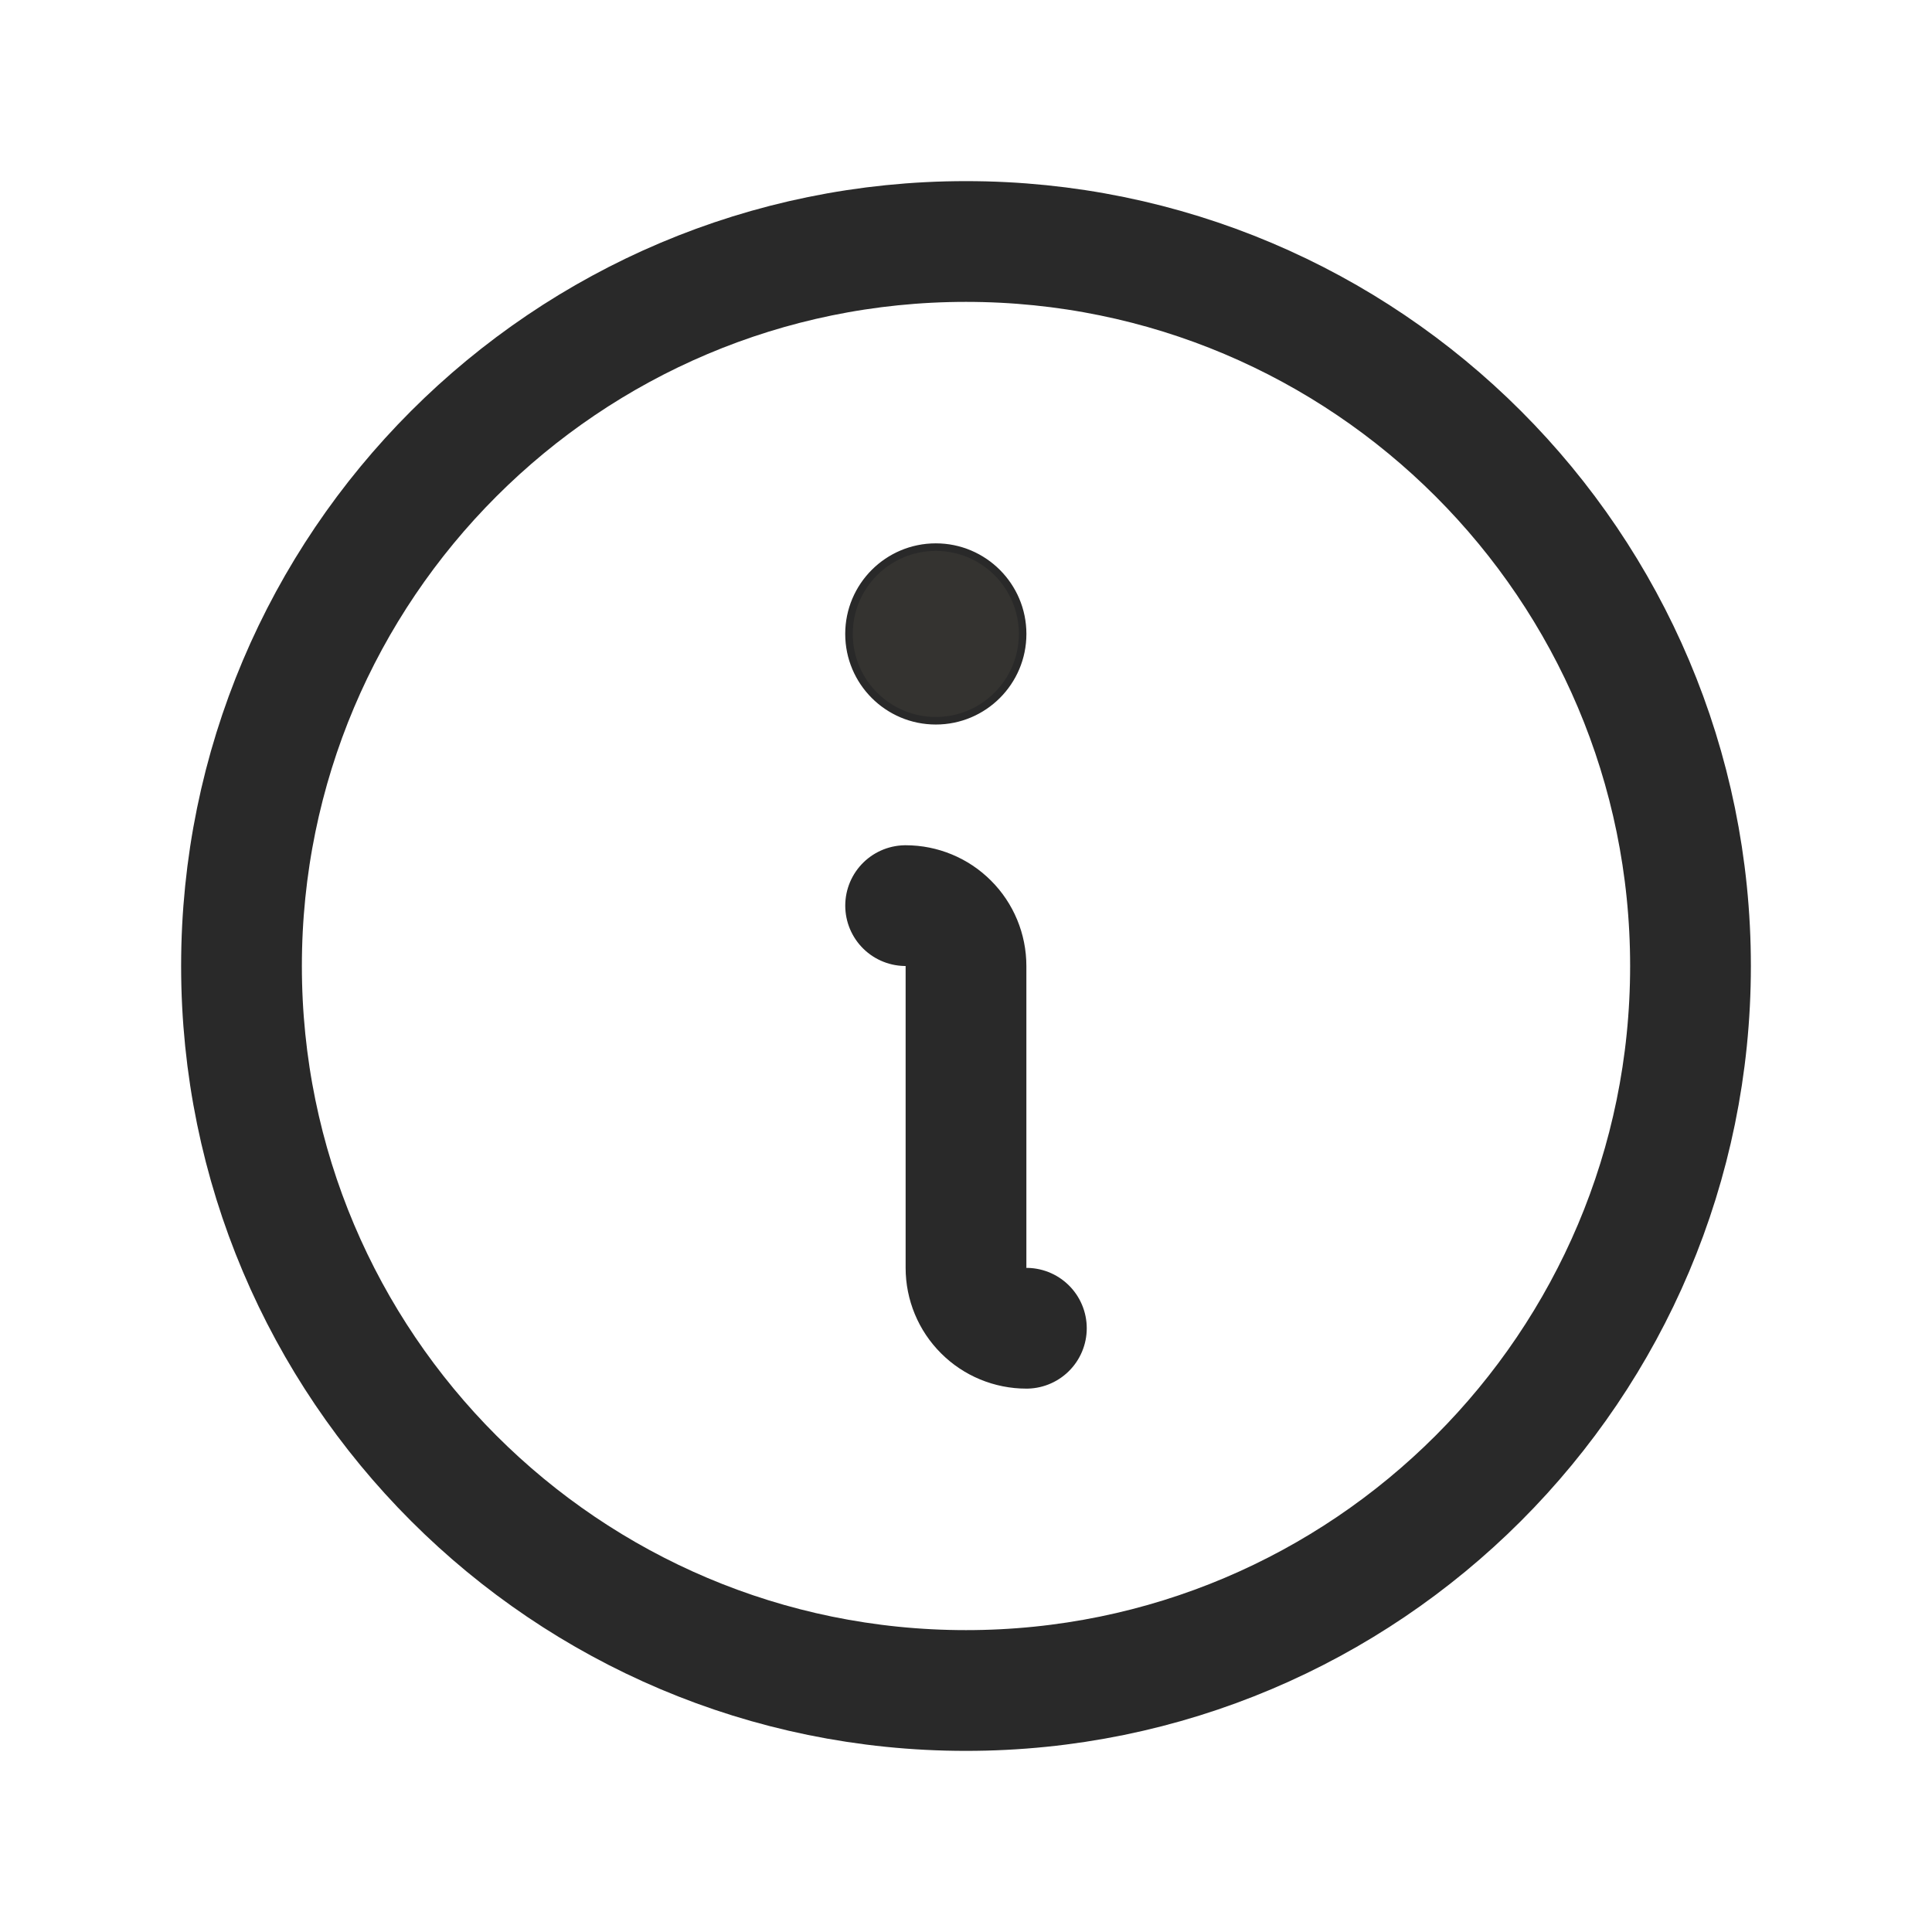 <svg width="32" height="32" viewBox="0 0 32 32" fill="none" xmlns="http://www.w3.org/2000/svg">
<path d="M16 28C22.627 28 28 22.627 28 16C28 9.373 22.627 4 16 4C9.373 4 4 9.373 4 16C4 22.627 9.373 28 16 28Z" stroke="#292929" stroke-width="2" stroke-linecap="round" stroke-linejoin="round"/>
<path d="M15 15C15.265 15 15.52 15.105 15.707 15.293C15.895 15.48 16 15.735 16 16V21C16 21.265 16.105 21.52 16.293 21.707C16.48 21.895 16.735 22 17 22" stroke="#292929" stroke-width="2" stroke-linecap="round" stroke-linejoin="round"/>
<path d="M15.5 9.062C16.294 9.062 16.938 9.706 16.938 10.5C16.938 11.294 16.294 11.938 15.5 11.938C14.706 11.938 14.062 11.294 14.062 10.5C14.062 9.706 14.706 9.062 15.5 9.062Z" fill="#343330" stroke="#292929" stroke-width="0.125"/>
</svg>
